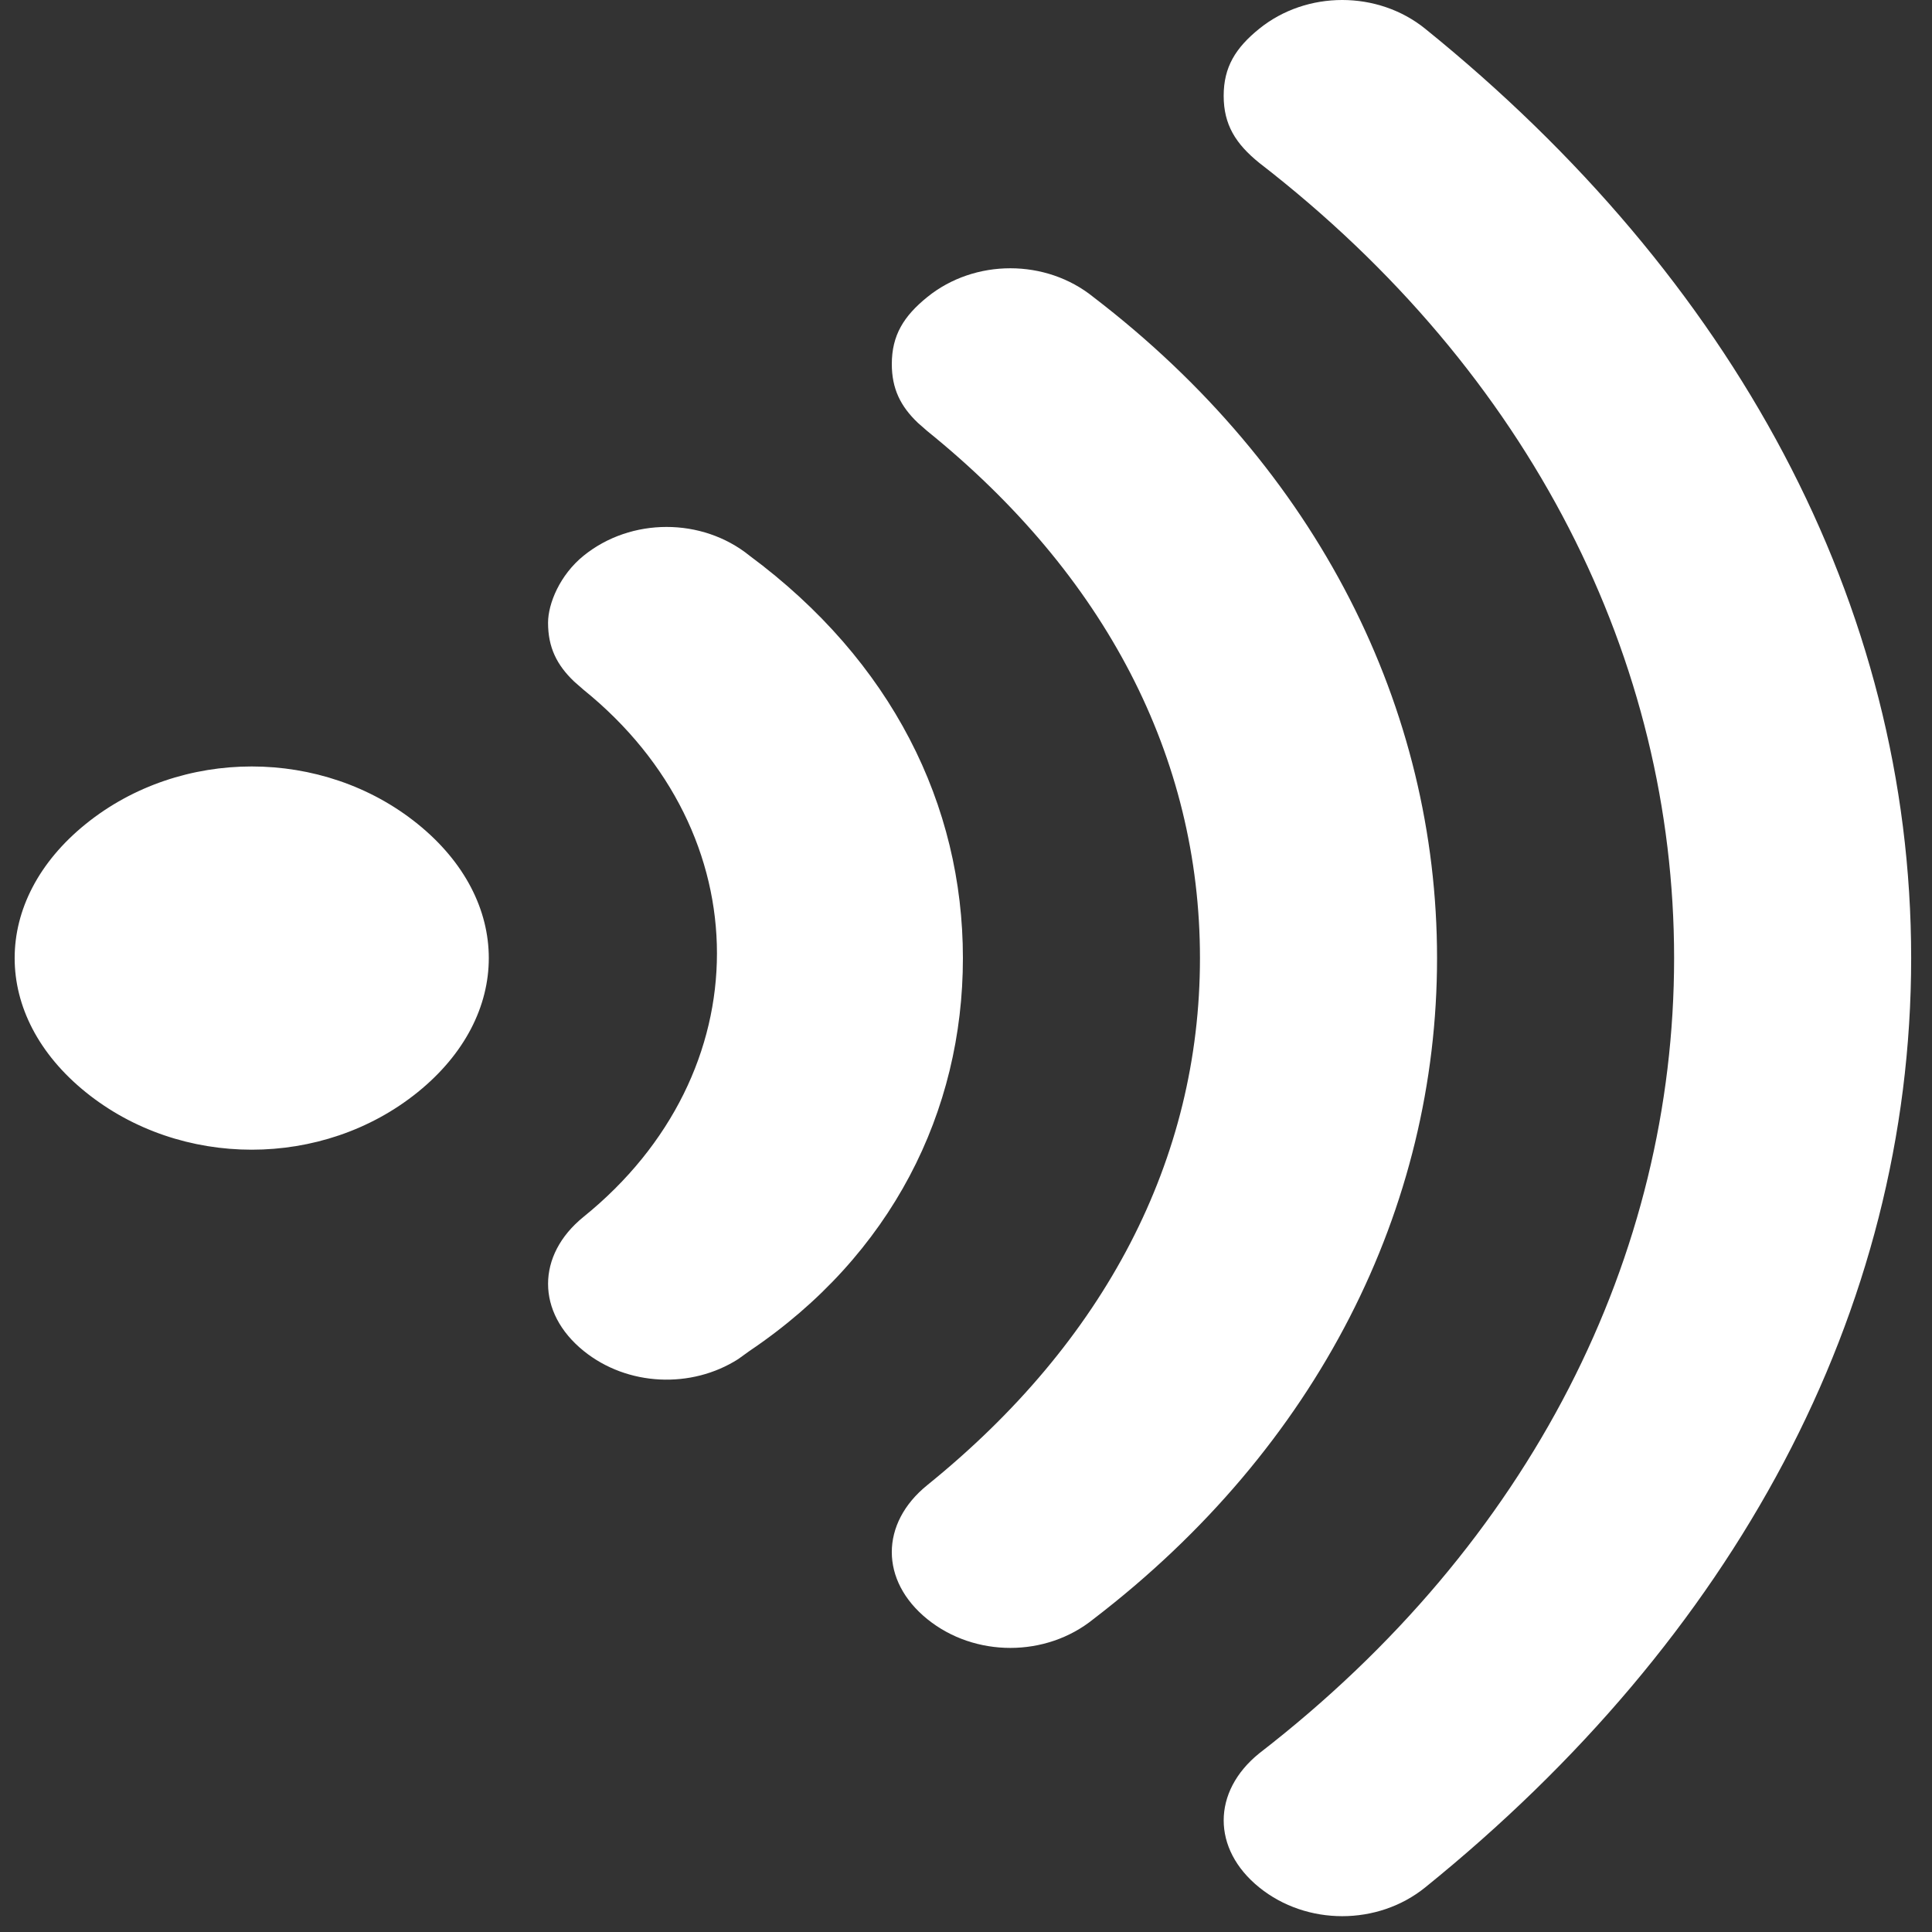 <svg width="70" height="70" viewBox="0 0 70 70" fill="none" xmlns="http://www.w3.org/2000/svg">
<rect x="0" y="0" width="70" height="70" fill="#333333" stroke="none"/>
<path fill-rule="evenodd" clip-rule="evenodd" d="M15.133 29.854C11.697 27.076 6.544 27.076 3.108 29.854C1.39 31.242 0.531 32.978 0.531 34.714C0.531 36.449 1.39 38.185 3.108 39.573C6.544 42.35 11.697 42.35 15.133 39.573C18.569 36.796 18.569 32.631 15.133 29.854ZM34.888 34.714C34.888 29.159 32.312 23.952 27.158 20.134C25.44 18.745 22.863 18.745 21.146 20.134C20.287 20.828 19.857 21.869 19.857 22.564C19.857 23.456 20.173 24.094 20.804 24.695L21.146 24.994C27.587 30.201 27.587 38.879 21.146 44.086C19.428 45.475 19.428 47.557 21.146 48.946C22.731 50.228 25.049 50.326 26.747 49.242L27.158 48.946C32.312 45.475 34.888 40.268 34.888 34.714ZM52.067 34.714C52.067 25.688 47.772 17.01 39.612 10.761C37.895 9.373 35.318 9.373 33.6 10.761C32.741 11.455 32.312 12.15 32.312 13.191C32.312 14.084 32.627 14.721 33.258 15.322L33.6 15.621C40.042 20.828 43.477 27.424 43.477 34.714C43.477 42.003 40.042 48.599 33.6 53.806C31.882 55.194 31.882 57.277 33.6 58.666C35.318 60.054 37.895 60.054 39.612 58.666C47.772 52.417 52.067 43.739 52.067 34.714ZM69.245 34.714C69.245 21.869 62.803 10.067 51.637 1.041C49.919 -0.347 47.343 -0.347 45.625 1.041C44.766 1.736 44.336 2.43 44.336 3.471C44.336 4.513 44.766 5.207 45.625 5.901C55.502 13.538 60.656 23.952 60.656 34.714C60.656 45.475 55.502 55.889 45.625 63.526C43.907 64.914 43.907 66.997 45.625 68.385C47.343 69.774 49.919 69.774 51.637 68.385C62.803 59.36 69.245 47.557 69.245 34.714Z" fill="white"/>
</svg>
